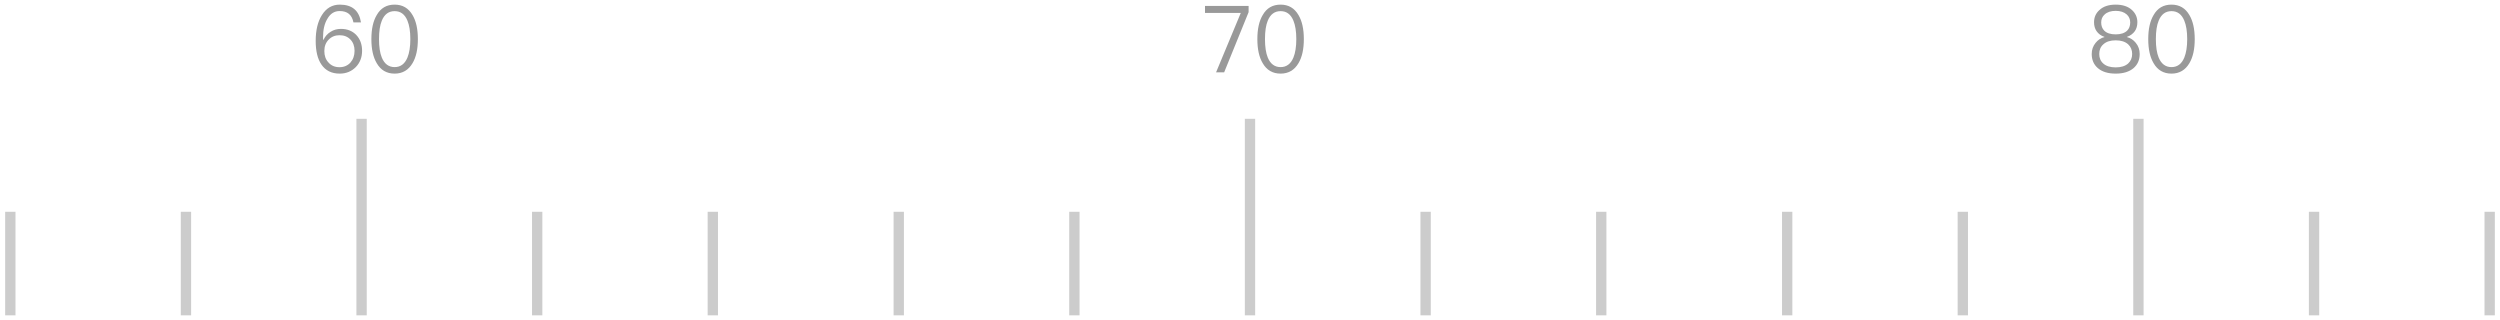 <?xml version="1.0" encoding="UTF-8"?>
<svg width="242px" height="31px" viewBox="0 0 242 31" version="1.1" xmlns="http://www.w3.org/2000/svg" xmlns:xlink="http://www.w3.org/1999/xlink">
    <!-- Generator: Sketch 49.2 (51160) - http://www.bohemiancoding.com/sketch -->
    <title>内腿长</title>
    <desc>Created with Sketch.</desc>
    <defs></defs>
    <g id="Page-1" stroke="none" stroke-width="1" fill="none" fill-rule="evenodd">
        <g id="尺码" transform="translate(-582, -706)">
            <g id="内腿长" transform="translate(582, 706)">
                <g id="Group">
                    <polygon id="Line-Copy-7" fill="#CCCCCC" fill-rule="nonzero" points="34.5 11.5 35.5 11.5 35.5 30.525 34.5 30.525"></polygon>
                    <polygon id="Line-Copy-8" fill="#CCCCCC" fill-rule="nonzero" points="120.5 11.5 121.5 11.5 121.5 30.525 120.5 30.525"></polygon>
                    <polygon id="Line-Copy-2" fill="#CCCCCC" fill-rule="nonzero" points="206.5 11.5 207.5 11.5 207.5 30.525 206.5 30.525"></polygon>
                    <polygon id="Line-Copy-10" fill="#CCCCCC" fill-rule="nonzero" points="51.5 20.5 52.5 20.5 52.5 30.525 51.5 30.525"></polygon>
                    <polygon id="Line-Copy-12" fill="#CCCCCC" fill-rule="nonzero" points="137.5 20.5 138.5 20.5 138.5 30.525 137.5 30.525"></polygon>
                    <polygon id="Line-Copy-18" fill="#CCCCCC" fill-rule="nonzero" points="223.5 20.5 224.5 20.5 224.5 30.525 223.5 30.525"></polygon>
                    <polygon id="Line-Copy-20" fill="#CCCCCC" fill-rule="nonzero" points="0.5 20.5 1.5 20.5 1.5 30.525 0.5 30.525"></polygon>
                    <polygon id="Line-Copy-13" fill="#CCCCCC" fill-rule="nonzero" points="68.5 20.5 69.5 20.5 69.5 30.525 68.5 30.525"></polygon>
                    <polygon id="Line-Copy-15" fill="#CCCCCC" fill-rule="nonzero" points="154.5 20.5 155.5 20.5 155.5 30.525 154.5 30.525"></polygon>
                    <polygon id="Line-Copy-19" fill="#CCCCCC" fill-rule="nonzero" points="240.5 20.5 241.5 20.5 241.5 30.525 240.5 30.525"></polygon>
                    <polygon id="Line-Copy-21" fill="#CCCCCC" fill-rule="nonzero" points="17.5 20.5 18.5 20.5 18.5 30.525 17.5 30.525"></polygon>
                    <polygon id="Line-Copy-11" fill="#CCCCCC" fill-rule="nonzero" points="86.5 20.5 87.5 20.5 87.5 30.525 86.5 30.525"></polygon>
                    <polygon id="Line-Copy-16" fill="#CCCCCC" fill-rule="nonzero" points="172.5 20.5 173.5 20.5 173.5 30.525 172.5 30.525"></polygon>
                    <polygon id="Line-Copy-14" fill="#CCCCCC" fill-rule="nonzero" points="103.5 20.5 104.5 20.5 104.5 30.525 103.5 30.525"></polygon>
                    <polygon id="Line-Copy-17" fill="#CCCCCC" fill-rule="nonzero" points="189.5 20.5 190.5 20.5 190.5 30.525 189.5 30.525"></polygon>
                    <path d="M116.644,0.574 L120.865,0.574 L120.865,1.177 L118.499,7 L117.716,7 L120.109,1.249 L116.644,1.249 L116.644,0.574 Z M123.962,0.448 C124.727,0.448 125.302,0.781 125.698,1.465 C126.04,2.041 126.212,2.815 126.212,3.787 C126.212,4.759 126.04,5.533 125.698,6.109 C125.302,6.784 124.727,7.126 123.962,7.126 C123.188,7.126 122.612,6.784 122.225,6.109 C121.882,5.533 121.712,4.759 121.712,3.787 C121.712,2.815 121.882,2.041 122.225,1.465 C122.612,0.781 123.188,0.448 123.962,0.448 Z M123.962,1.078 C123.385,1.078 122.972,1.384 122.719,2.005 C122.54,2.437 122.45,3.031 122.45,3.787 C122.45,4.534 122.54,5.128 122.719,5.569 C122.972,6.181 123.385,6.496 123.962,6.496 C124.537,6.496 124.951,6.181 125.204,5.569 C125.383,5.128 125.483,4.534 125.483,3.787 C125.483,3.031 125.383,2.437 125.204,2.005 C124.951,1.384 124.537,1.078 123.962,1.078 Z" id="70" fill="#999999"></path>
                    <path d="M32.89,0.448 C34.078,0.448 34.762,1.015 34.942,2.167 L34.213,2.167 C34.069,1.429 33.628,1.069 32.881,1.069 C32.377,1.069 31.981,1.312 31.693,1.816 C31.405,2.284 31.27,2.887 31.27,3.616 C31.27,3.652 31.27,3.733 31.279,3.85 L31.315,3.85 C31.477,3.517 31.702,3.256 32.008,3.076 C32.296,2.887 32.629,2.797 33.007,2.797 C33.619,2.797 34.114,2.995 34.492,3.391 C34.861,3.787 35.05,4.291 35.05,4.921 C35.05,5.551 34.843,6.082 34.438,6.496 C34.024,6.91 33.511,7.126 32.881,7.126 C32.098,7.126 31.513,6.829 31.117,6.253 C30.739,5.704 30.559,4.939 30.559,3.958 C30.559,2.932 30.757,2.095 31.162,1.456 C31.585,0.781 32.161,0.448 32.89,0.448 Z M32.863,3.409 C32.44,3.409 32.089,3.553 31.81,3.841 C31.531,4.129 31.396,4.489 31.396,4.939 C31.396,5.389 31.522,5.758 31.792,6.046 C32.062,6.352 32.413,6.505 32.863,6.505 C33.295,6.505 33.646,6.352 33.916,6.064 C34.186,5.758 34.321,5.38 34.321,4.921 C34.321,4.462 34.186,4.102 33.925,3.832 C33.655,3.544 33.304,3.409 32.863,3.409 Z M38.2,0.448 C38.965,0.448 39.541,0.781 39.937,1.465 C40.279,2.041 40.45,2.815 40.45,3.787 C40.45,4.759 40.279,5.533 39.937,6.109 C39.541,6.784 38.965,7.126 38.2,7.126 C37.426,7.126 36.85,6.784 36.463,6.109 C36.121,5.533 35.95,4.759 35.95,3.787 C35.95,2.815 36.121,2.041 36.463,1.465 C36.85,0.781 37.426,0.448 38.2,0.448 Z M38.2,1.078 C37.624,1.078 37.21,1.384 36.958,2.005 C36.778,2.437 36.688,3.031 36.688,3.787 C36.688,4.534 36.778,5.128 36.958,5.569 C37.21,6.181 37.624,6.496 38.2,6.496 C38.776,6.496 39.19,6.181 39.442,5.569 C39.622,5.128 39.721,4.534 39.721,3.787 C39.721,3.031 39.622,2.437 39.442,2.005 C39.19,1.384 38.776,1.078 38.2,1.078 Z" id="60" fill="#999999"></path>
                    <path d="M204.8,0.448 C205.466,0.448 205.997,0.619 206.375,0.97 C206.717,1.285 206.897,1.681 206.897,2.149 C206.897,2.491 206.816,2.779 206.654,3.013 C206.474,3.265 206.222,3.454 205.889,3.571 L205.889,3.589 C206.222,3.67 206.51,3.859 206.744,4.147 C206.996,4.453 207.122,4.813 207.122,5.227 C207.122,5.794 206.924,6.253 206.528,6.595 C206.114,6.946 205.538,7.126 204.8,7.126 C204.053,7.126 203.477,6.946 203.072,6.595 C202.676,6.253 202.478,5.794 202.478,5.227 C202.478,4.813 202.604,4.453 202.856,4.147 C203.09,3.859 203.369,3.67 203.711,3.589 L203.711,3.571 C203.369,3.454 203.117,3.265 202.946,3.013 C202.784,2.779 202.703,2.491 202.703,2.149 C202.703,1.681 202.874,1.285 203.225,0.97 C203.603,0.619 204.125,0.448 204.8,0.448 Z M204.8,1.051 C204.341,1.051 203.981,1.168 203.729,1.402 C203.504,1.6 203.396,1.861 203.396,2.176 C203.396,2.5 203.495,2.77 203.693,2.968 C203.927,3.202 204.296,3.328 204.8,3.328 C205.295,3.328 205.664,3.202 205.907,2.968 C206.105,2.77 206.204,2.5 206.204,2.176 C206.204,1.861 206.087,1.6 205.871,1.402 C205.61,1.168 205.25,1.051 204.8,1.051 Z M204.8,3.904 C204.278,3.904 203.882,4.03 203.603,4.291 C203.333,4.525 203.207,4.84 203.207,5.227 C203.207,5.605 203.333,5.92 203.603,6.154 C203.873,6.397 204.278,6.523 204.8,6.523 C205.322,6.523 205.718,6.397 206.006,6.145 C206.258,5.911 206.393,5.605 206.393,5.227 C206.393,4.84 206.258,4.525 206.006,4.291 C205.718,4.03 205.313,3.904 204.8,3.904 Z M210.2,0.448 C210.965,0.448 211.541,0.781 211.937,1.465 C212.279,2.041 212.45,2.815 212.45,3.787 C212.45,4.759 212.279,5.533 211.937,6.109 C211.541,6.784 210.965,7.126 210.2,7.126 C209.426,7.126 208.85,6.784 208.463,6.109 C208.121,5.533 207.95,4.759 207.95,3.787 C207.95,2.815 208.121,2.041 208.463,1.465 C208.85,0.781 209.426,0.448 210.2,0.448 Z M210.2,1.078 C209.624,1.078 209.21,1.384 208.958,2.005 C208.778,2.437 208.688,3.031 208.688,3.787 C208.688,4.534 208.778,5.128 208.958,5.569 C209.21,6.181 209.624,6.496 210.2,6.496 C210.776,6.496 211.19,6.181 211.442,5.569 C211.622,5.128 211.721,4.534 211.721,3.787 C211.721,3.031 211.622,2.437 211.442,2.005 C211.19,1.384 210.776,1.078 210.2,1.078 Z" id="80" fill="#999999"></path>
                </g>
            </g>
        </g>
    </g>
</svg>